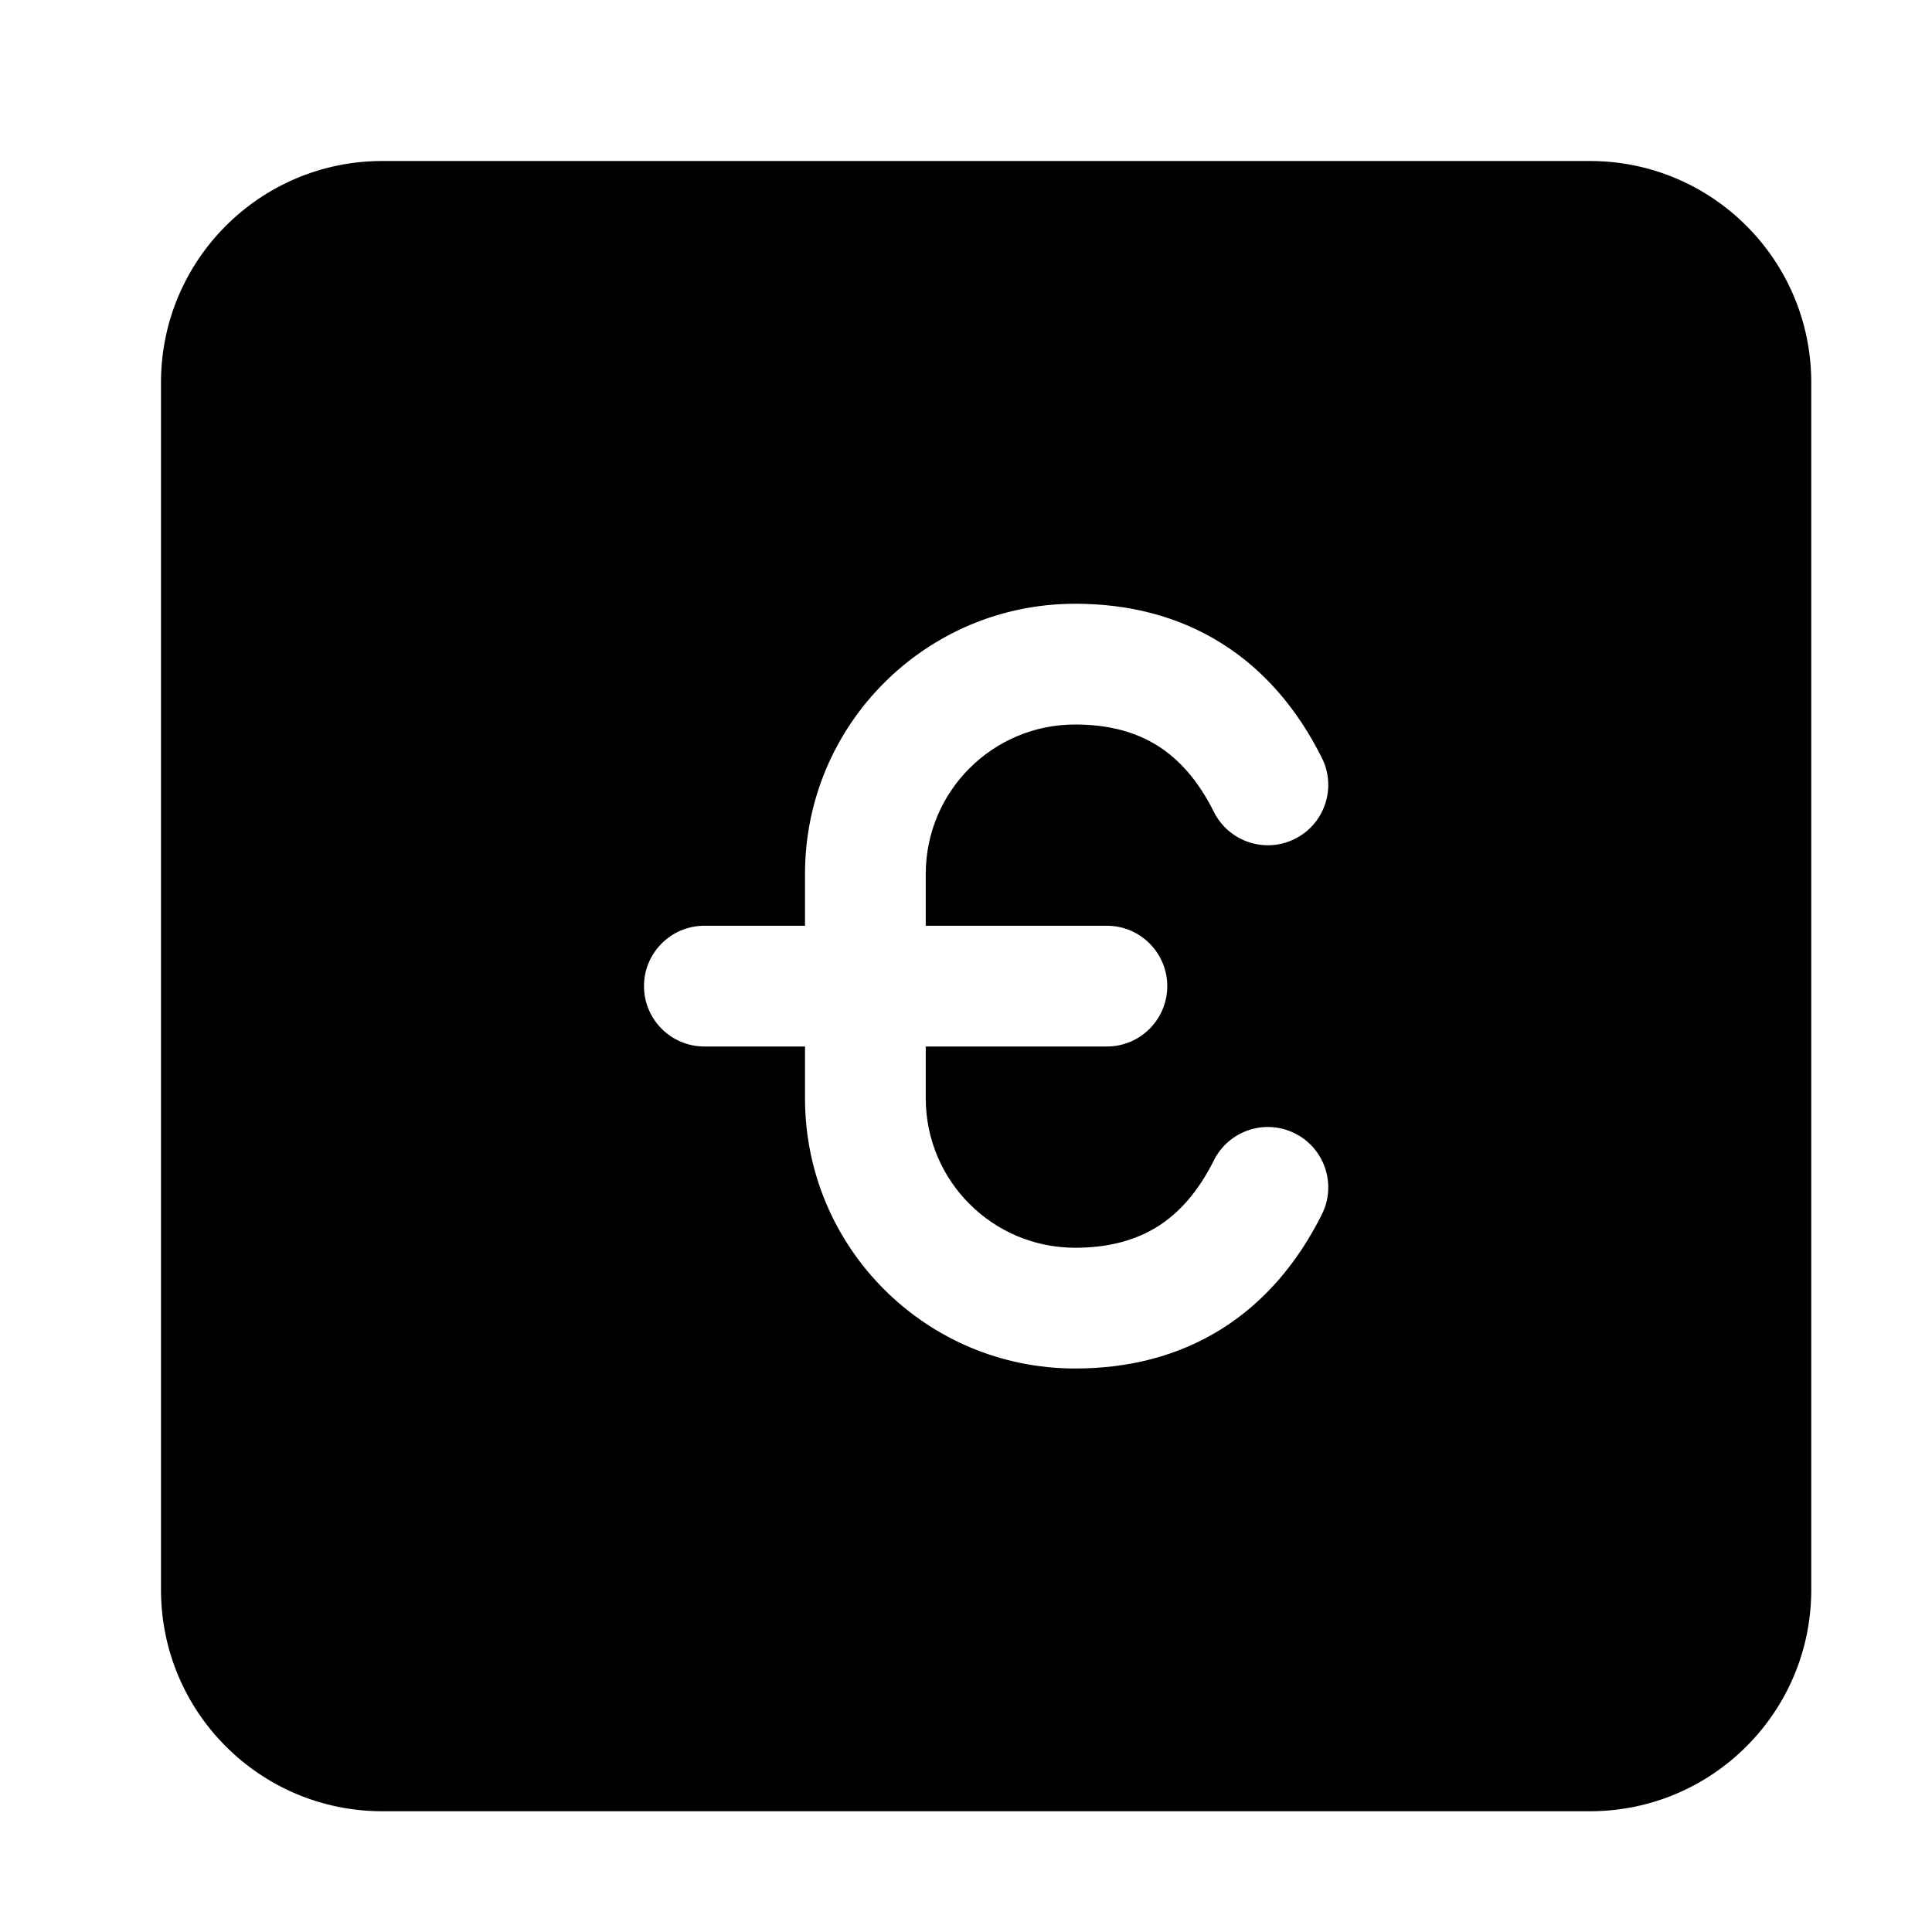 <svg width="24" height="24" viewBox="0 0 24 24" xmlns="http://www.w3.org/2000/svg">
    <path fill-rule="evenodd" clip-rule="evenodd" d="M4.75 2C3.231 2 2 3.231 2 4.75V19.75C2 21.269 3.231 22.5 4.75 22.5H19.75C21.269 22.5 22.5 21.269 22.5 19.75V4.75C22.5 3.231 21.269 2 19.75 2H4.75ZM13.356 7.5C11.502 7.5 10 9.002 10 10.856V11.5H8.75C8.336 11.5 8 11.836 8 12.25C8 12.664 8.336 13 8.75 13H10V13.644C10 15.498 11.502 17 13.356 17C14.018 17 14.634 16.847 15.171 16.511C15.707 16.176 16.12 15.687 16.421 15.085C16.606 14.715 16.456 14.264 16.085 14.079C15.715 13.894 15.264 14.044 15.079 14.415C14.88 14.813 14.64 15.074 14.376 15.239C14.113 15.403 13.781 15.5 13.356 15.5C12.331 15.5 11.5 14.669 11.5 13.644V13H13.75C14.164 13 14.5 12.664 14.5 12.25C14.5 11.836 14.164 11.5 13.75 11.5H11.5V10.856C11.5 9.831 12.331 9 13.356 9C13.781 9 14.113 9.097 14.376 9.261C14.64 9.426 14.88 9.687 15.079 10.085C15.264 10.456 15.715 10.606 16.085 10.421C16.456 10.236 16.606 9.785 16.421 9.415C16.12 8.813 15.707 8.324 15.171 7.989C14.634 7.653 14.018 7.5 13.356 7.5Z"/>
</svg>
